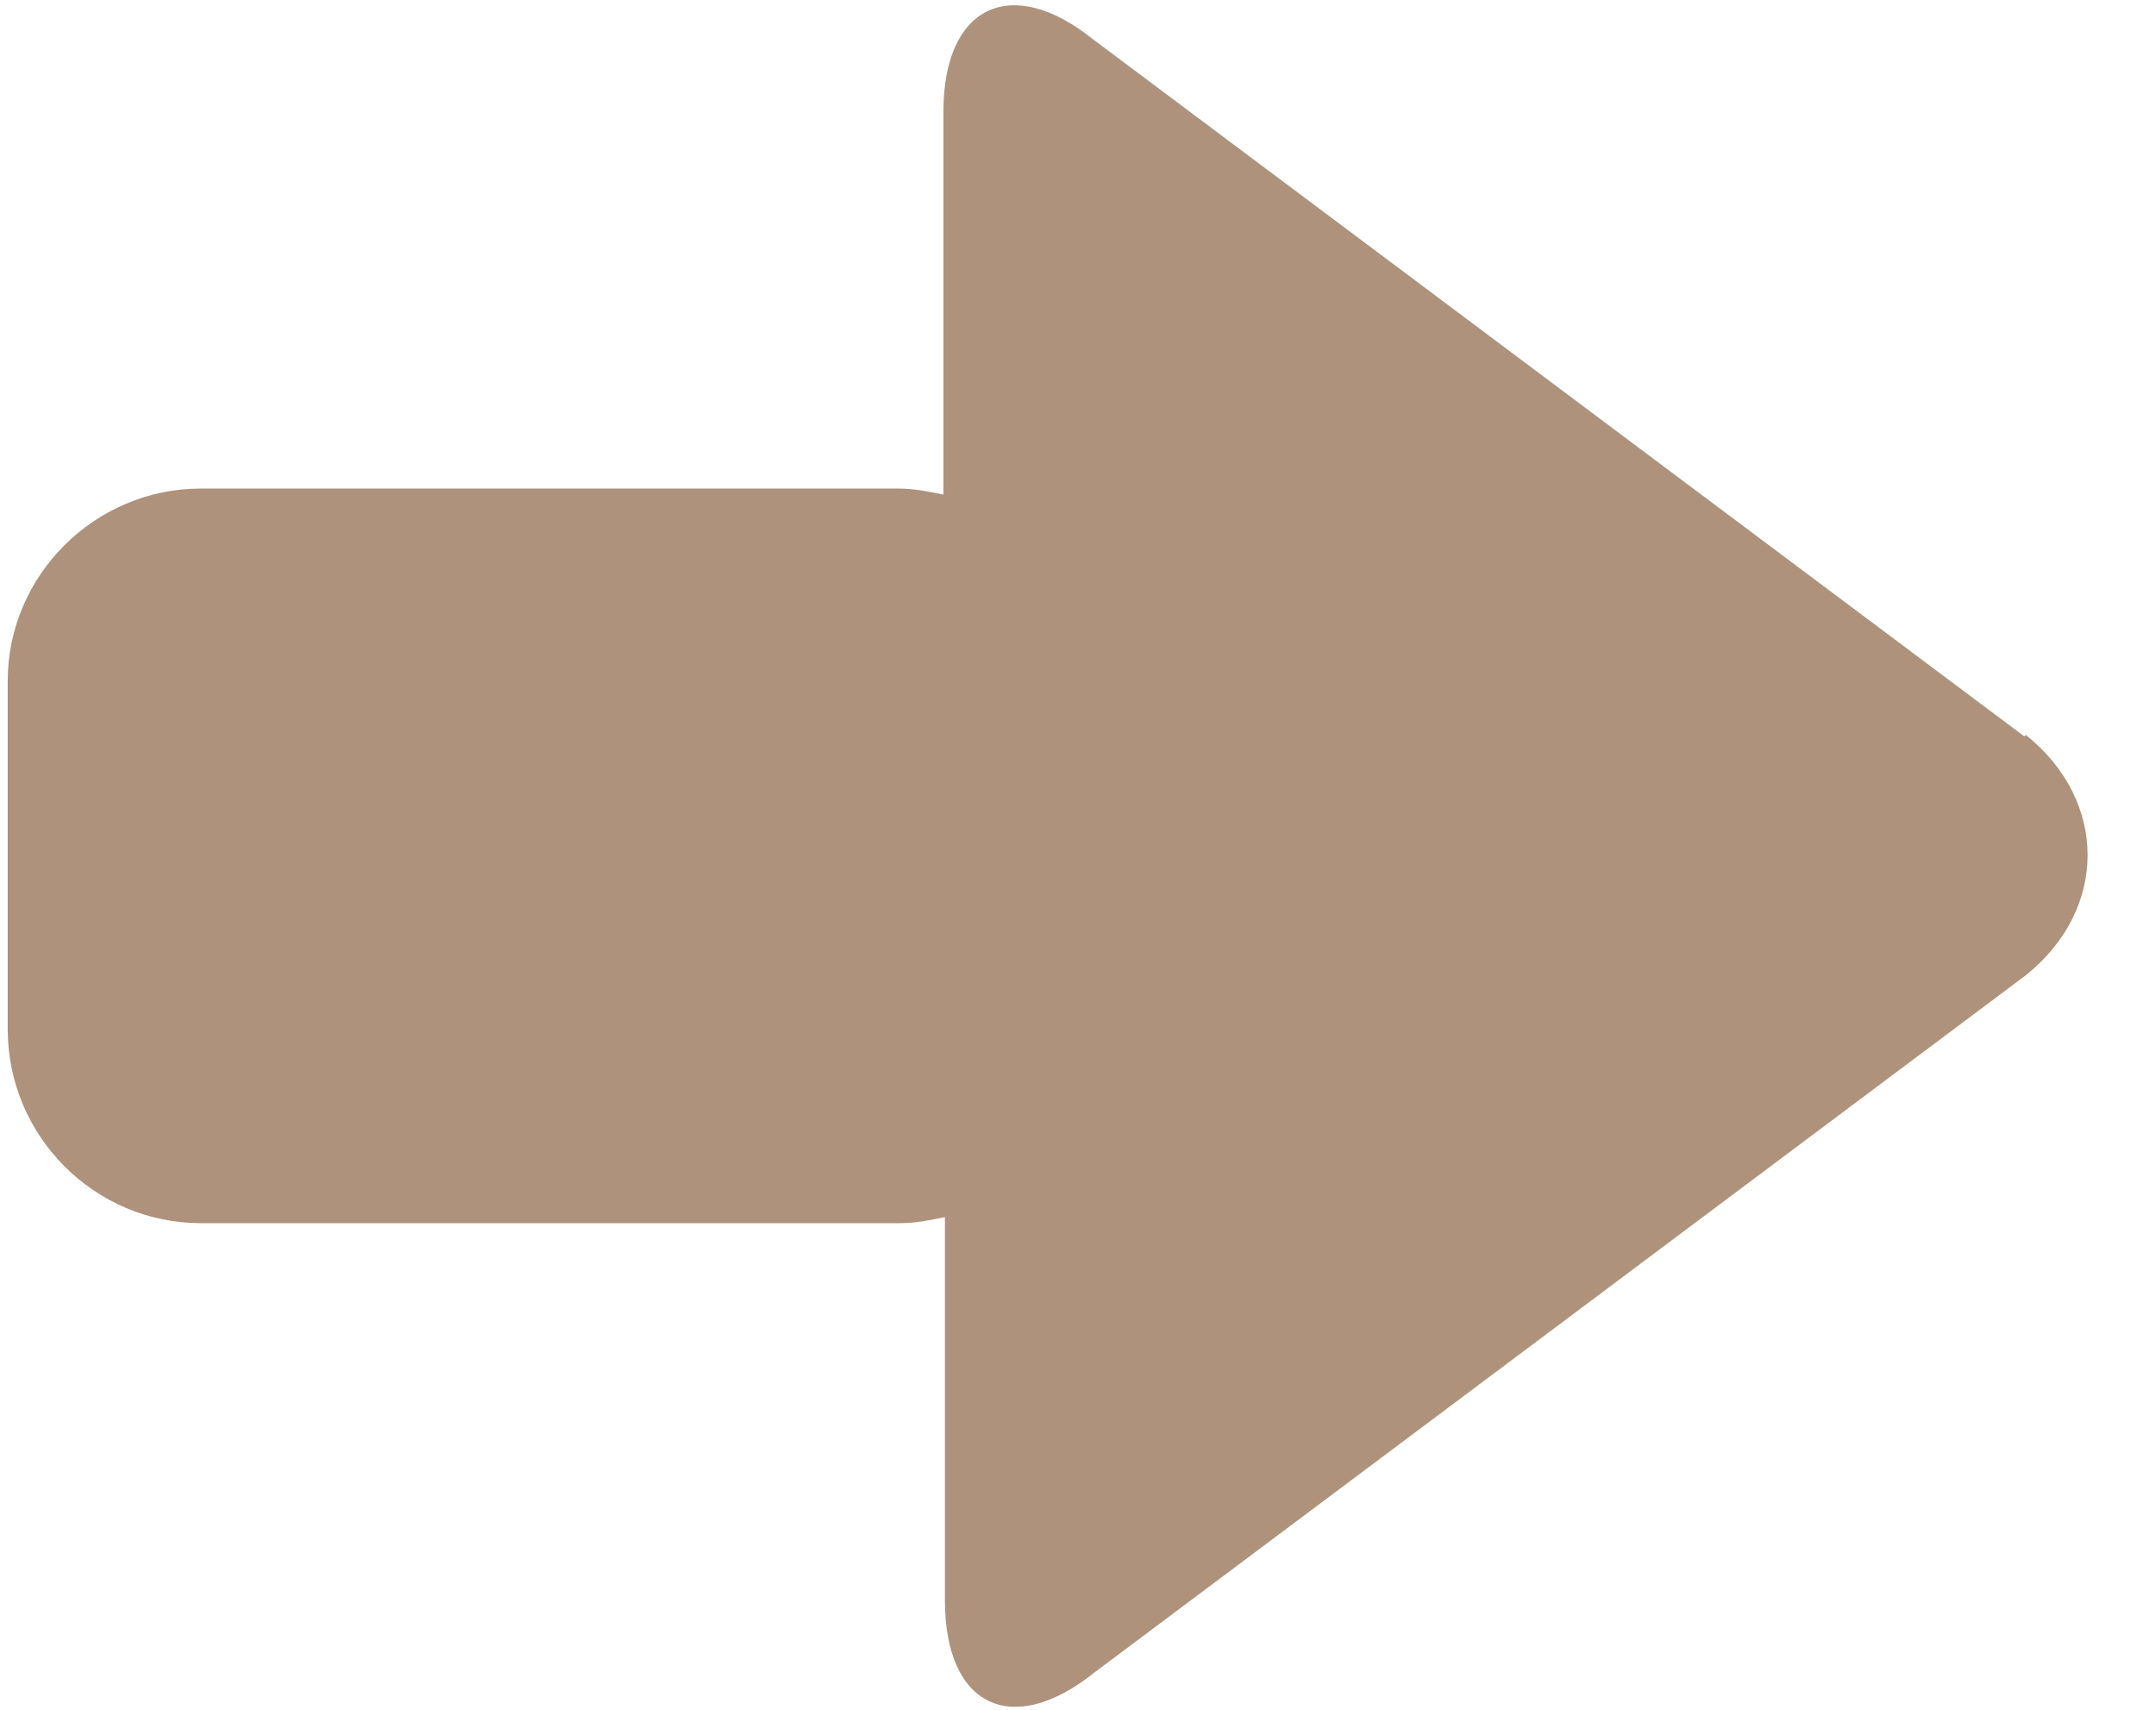 <svg width="29" height="23" viewBox="0 0 29 23" fill="none" xmlns="http://www.w3.org/2000/svg">
<path d="M27.229 9.906L14.704 0.53C13.596 -0.359 12.69 0.085 12.69 1.5V6.653C12.489 6.612 12.287 6.572 12.086 6.572H2.702C1.272 6.572 0.104 7.744 0.104 9.159V13.847C0.104 15.282 1.272 16.454 2.702 16.454H12.106C12.307 16.454 12.509 16.413 12.71 16.373V21.526C12.71 22.961 13.616 23.385 14.724 22.496L27.249 13.119C28.357 12.23 28.357 10.775 27.249 9.886" fill="#AE927B"/>
</svg>
